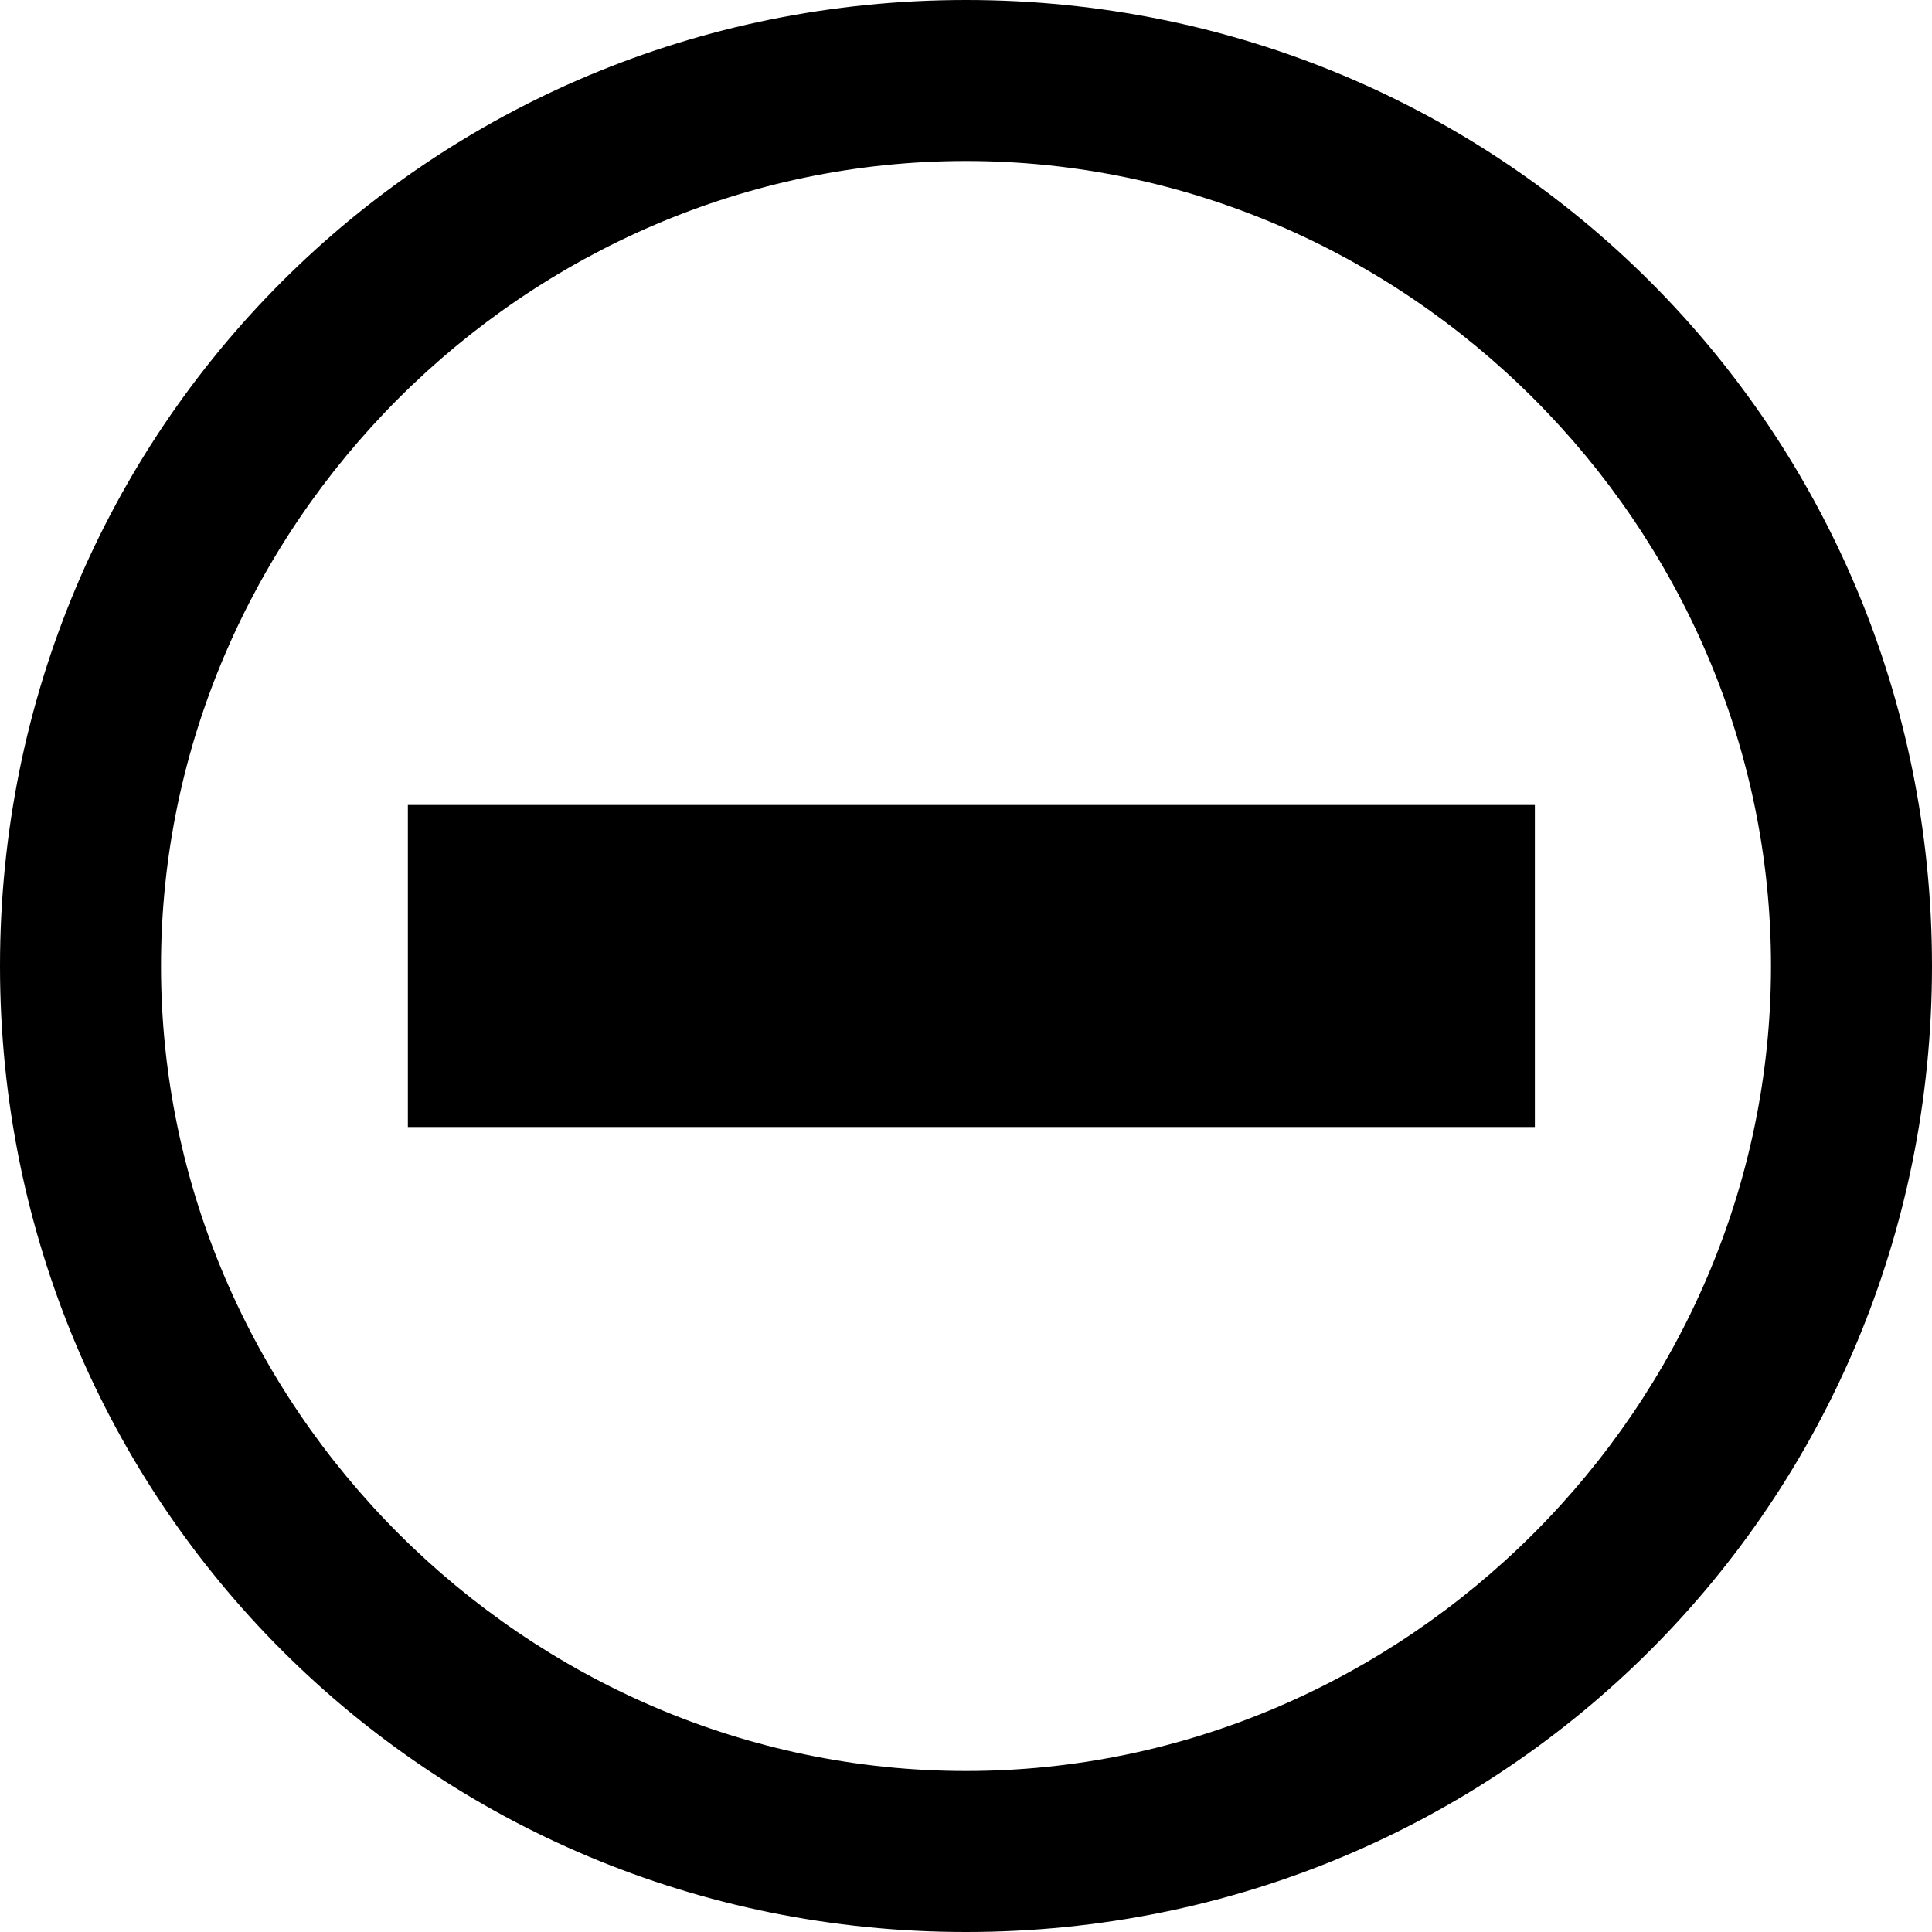 <?xml version="1.0" encoding="utf-8"?>
<!-- Generator: Adobe Illustrator 25.2.3, SVG Export Plug-In . SVG Version: 6.00 Build 0)  -->
<svg version="1.1" id="Layer_1" xmlns="http://www.w3.org/2000/svg" xmlns:xlink="http://www.w3.org/1999/xlink" x="0px" y="0px"
	 viewBox="0 0 18 18" style="enable-background:new 0 0 18 18;" xml:space="preserve">
<path d="M9,1.5c4.1,0,7.5,3.4,7.5,7.5s-3.4,7.5-7.5,7.5S1.5,13.1,1.5,9S4.9,1.5,9,1.5z M9,0C4,0,0,4,0,9s4,9,9,9s9-4,9-9S14,0,9,0z
	 M14.2,7.5H3.8v3h10.5V7.5z"/>
</svg>

